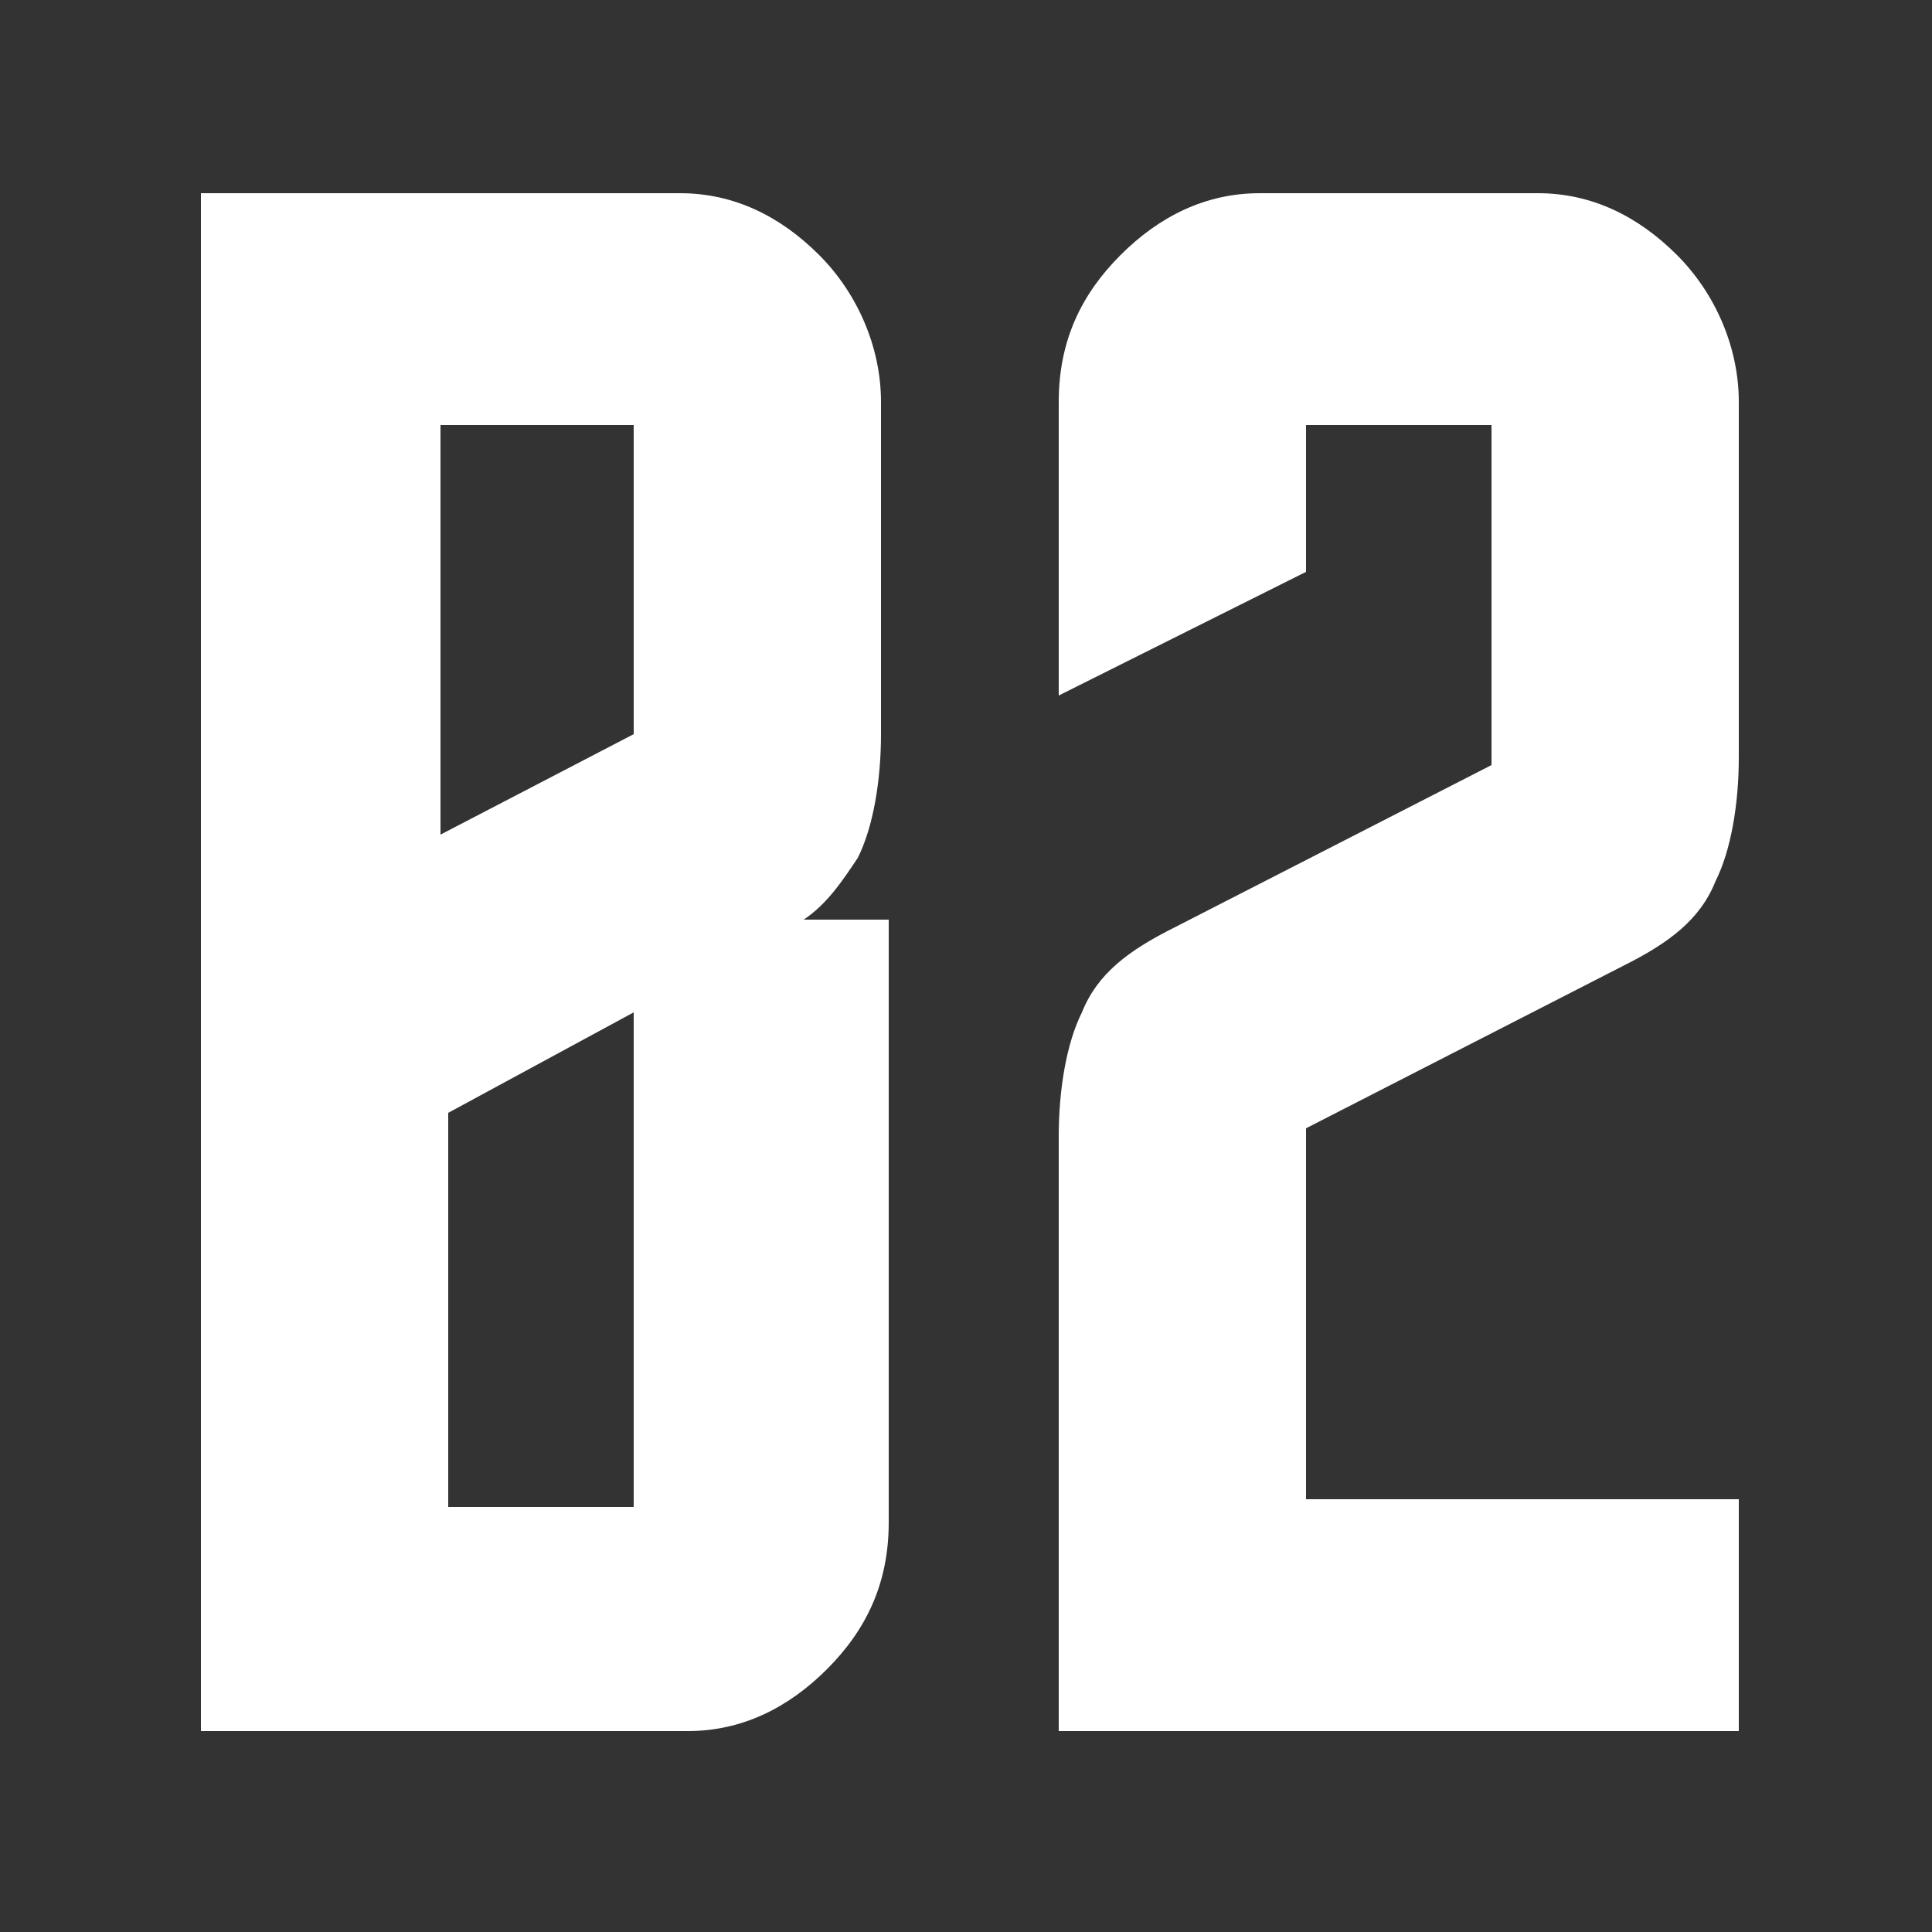 <?xml version="1.0" encoding="utf-8"?>
<!-- Generator: Adobe Illustrator 22.1.0, SVG Export Plug-In . SVG Version: 6.00 Build 0)  -->
<svg version="1.1" id="Слой_1" xmlns="http://www.w3.org/2000/svg" xmlns:xlink="http://www.w3.org/1999/xlink" x="0px" y="0px"
	 viewBox="0 0 25 25" style="enable-background:new 0 0 25 25;" xml:space="preserve">
<rect x="0" y="0" width="25" height="25" fill="#333333" stroke="none"/>
<style type="text/css">
	.st0{fill:#FFFFFF;}
</style>
<g>
	<path class="st0" d="M2.6,22.5v-20h6.2c0.7,0,1.3,0.3,1.8,0.8c0.5,0.5,0.8,1.2,0.8,1.9v4.3c0,0.6-0.1,1.2-0.3,1.6
		c-0.2,0.3-0.4,0.6-0.7,0.8h1.1v7.8c0,0.8-0.3,1.4-0.8,1.9c-0.5,0.5-1.1,0.8-1.8,0.8H2.6z M8.2,9.5v-4H5.7v5.3L8.2,9.5z M8.2,13.1
		l-2.4,1.3v5.1h2.4V13.1z"/>
	<path class="st0" d="M13.7,22.5v-7.8c0-0.6,0.1-1.2,0.3-1.6c0.2-0.5,0.6-0.8,1.2-1.1l4.1-2.1V5.5h-2.4v1.9L13.7,9V5.2
		c0-0.8,0.3-1.4,0.8-1.9c0.5-0.5,1.1-0.8,1.8-0.8h3.6c0.7,0,1.3,0.3,1.8,0.8c0.5,0.5,0.8,1.2,0.8,1.9v4.6c0,0.6-0.1,1.2-0.3,1.6
		c-0.2,0.5-0.6,0.8-1.2,1.1l-4.1,2.1v4.8h5.6v3H13.7z"/>
</g>
</svg>
